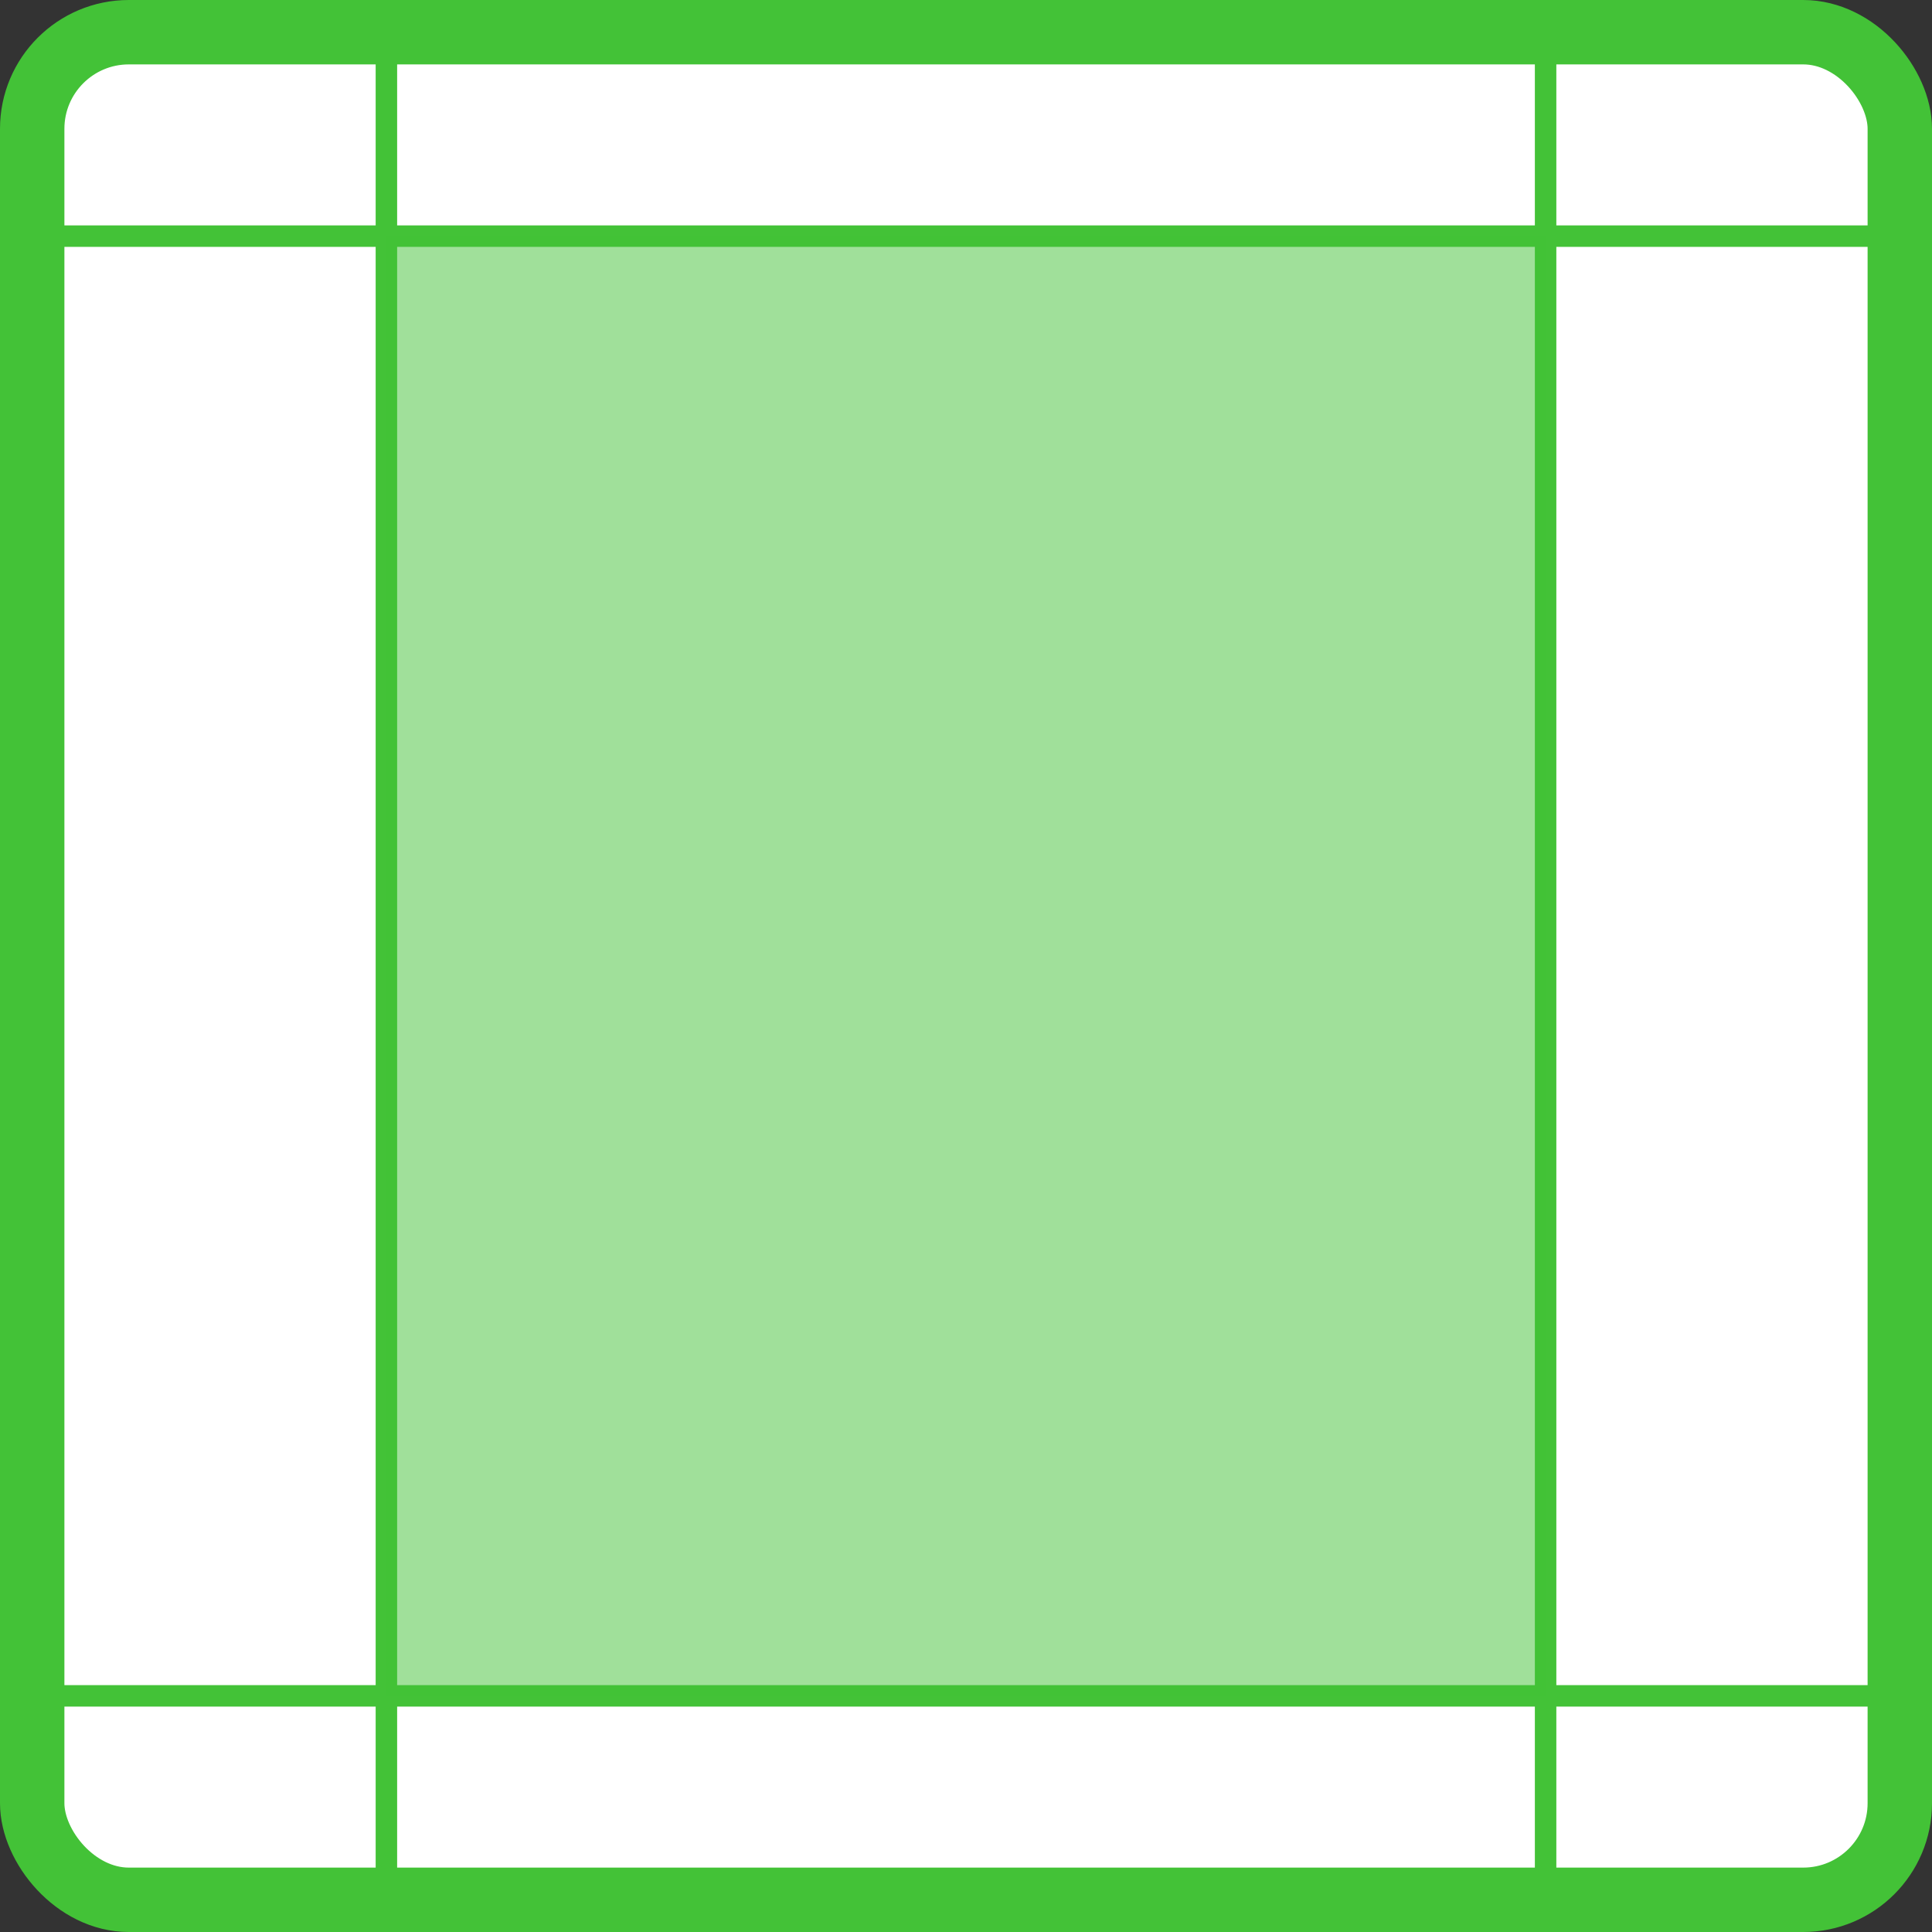 <svg width="90" height="90" viewBox="0 0 90 90" fill="none" xmlns="http://www.w3.org/2000/svg">
<rect x="0" y="0" width="90" height="90" fill="#333333" stroke="none"/>
<rect x="1.5" y="1.5" width="87" height="87" rx="4.5" fill="white" stroke="#43C237" stroke-width="3"/>
<path d="M18 1.5L18 88.5" stroke="#43C237"/>
<path d="M72 1.5L72 88.5" stroke="#43C237"/>
<path d="M2 79H88" stroke="#43C237"/>
<path d="M2 11H88" stroke="#43C237"/>
<path d="M18 11H72V79H18V11Z" fill="#43C237" fill-opacity="0.5"/>
</svg>
